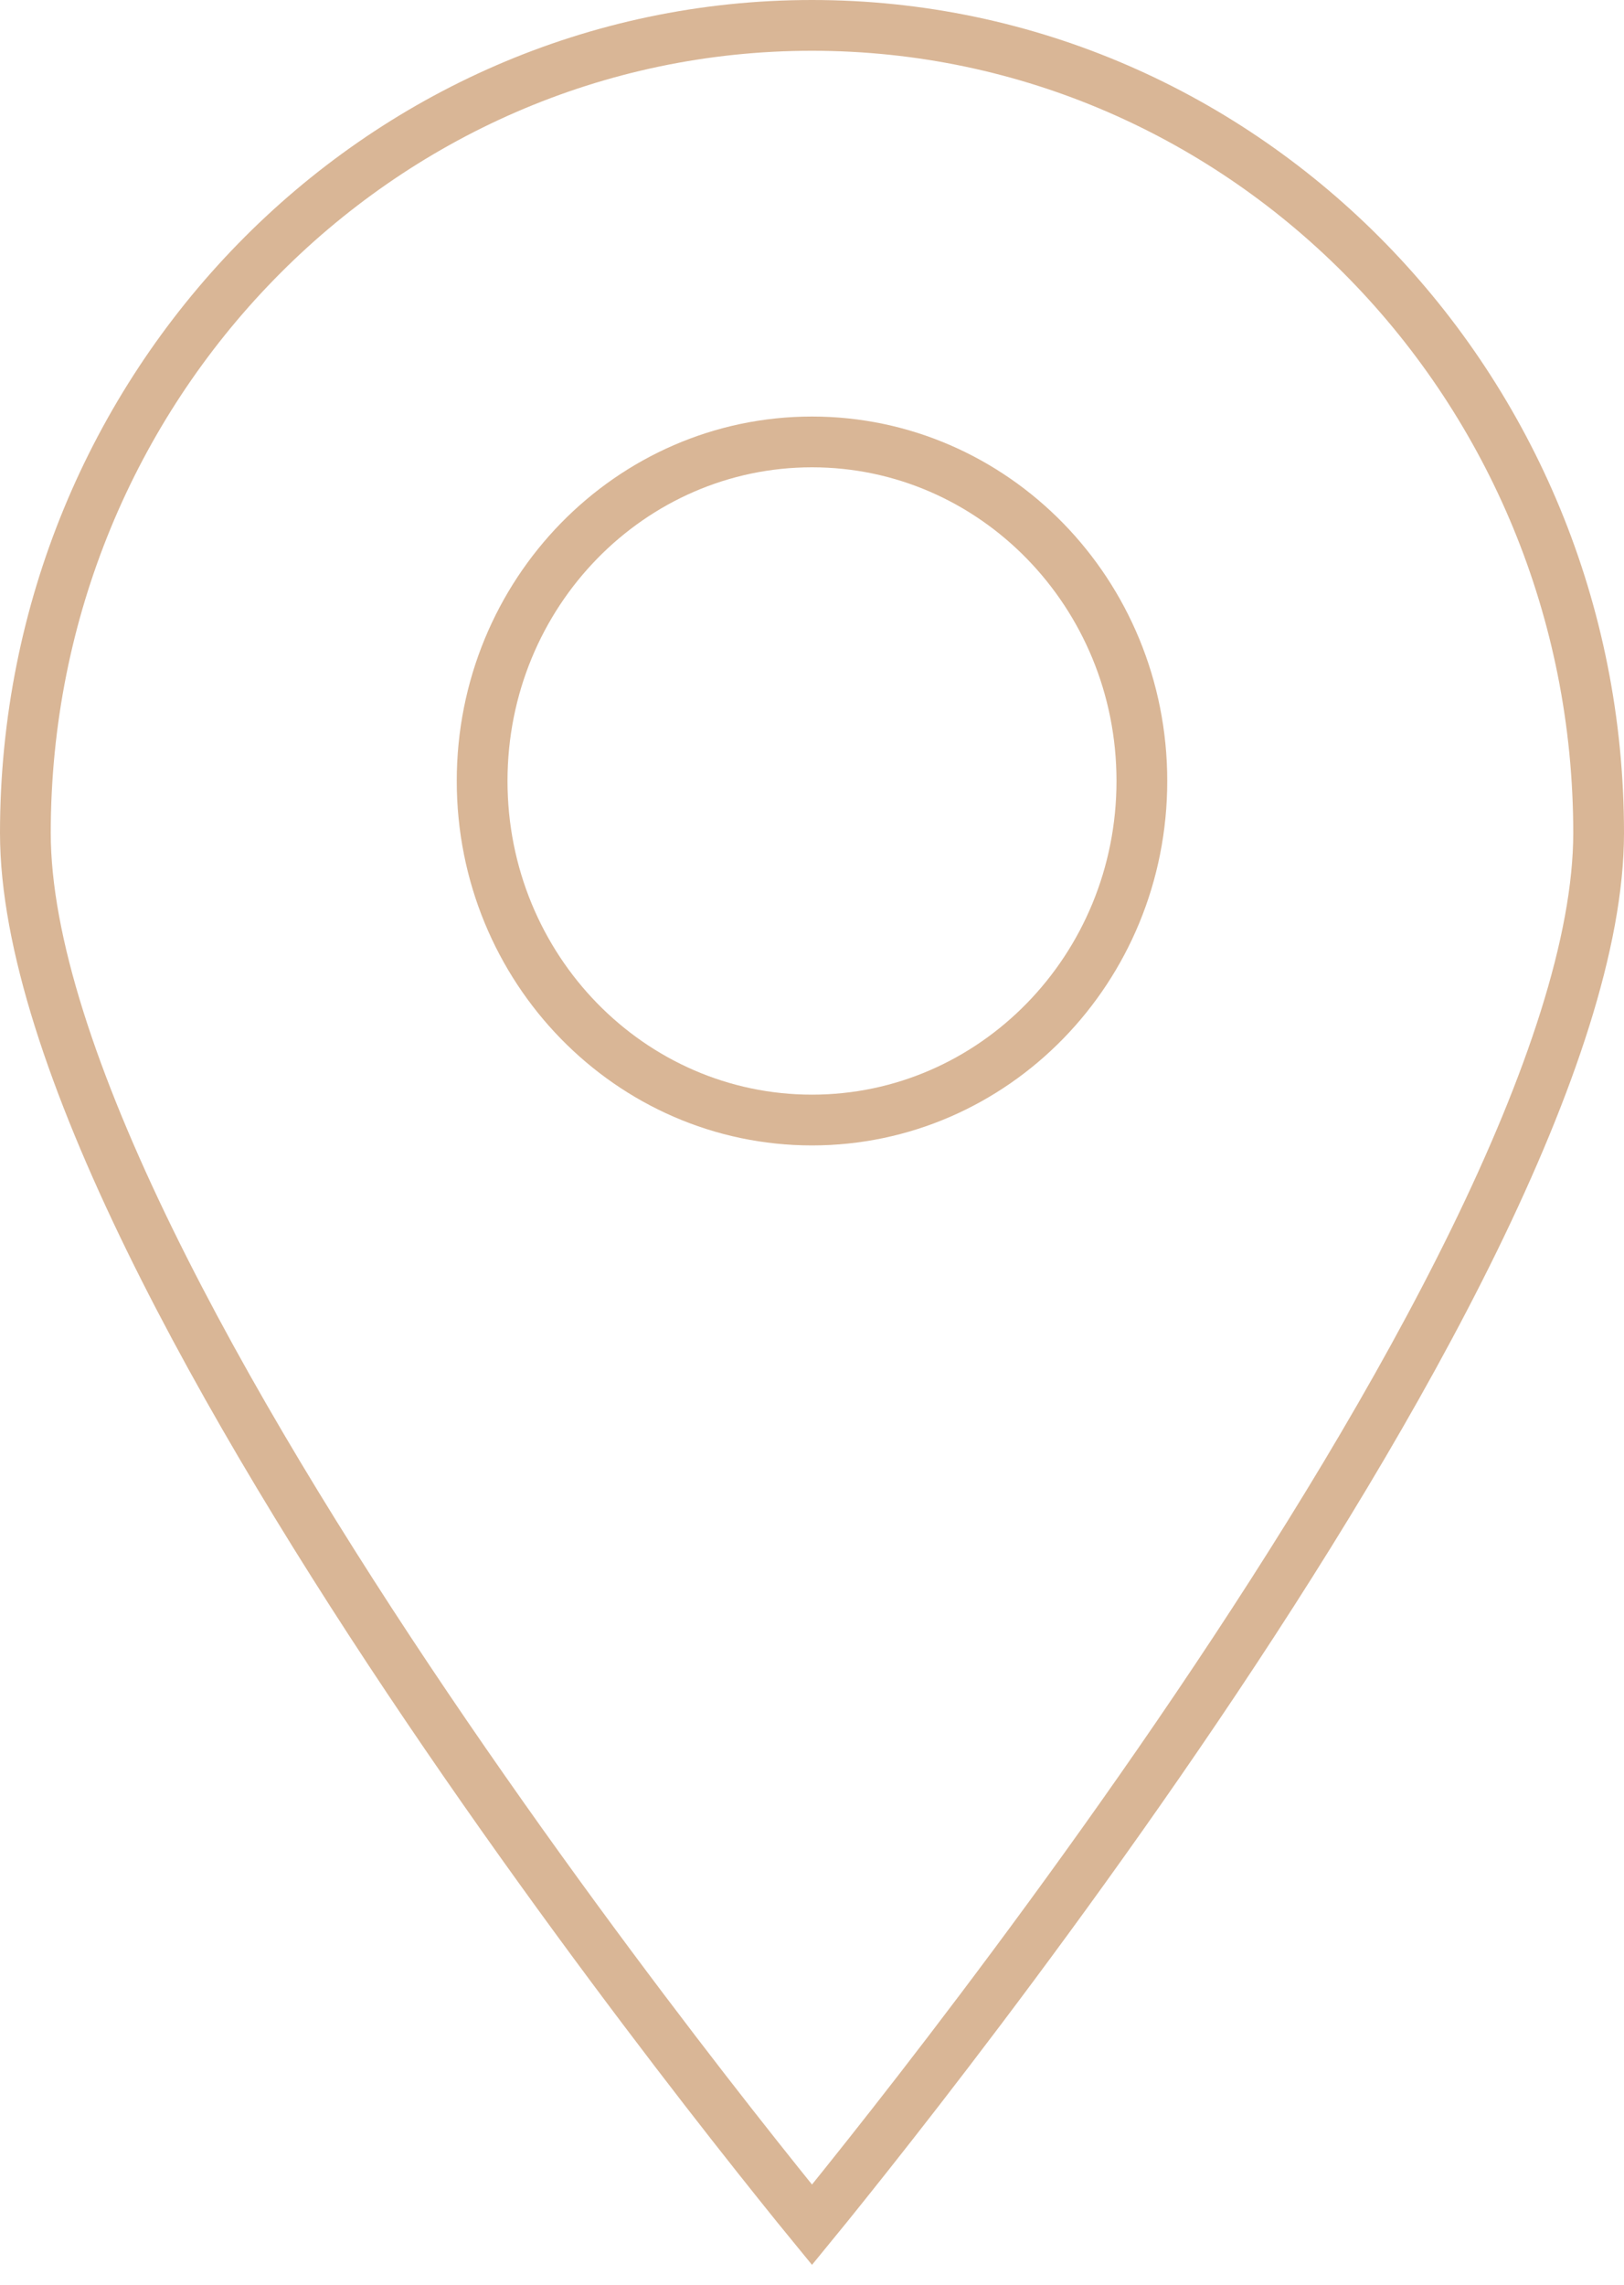 <svg width="32" height="45" viewBox="0 0 32 45" fill="none" xmlns="http://www.w3.org/2000/svg">
<path d="M31.5 16.407C31.5 18.552 30.544 21.36 29.051 24.416C27.565 27.455 25.579 30.676 23.586 33.624C21.594 36.571 19.6 39.238 18.105 41.168C17.357 42.133 16.734 42.913 16.299 43.452C16.186 43.591 16.086 43.714 16 43.819C15.914 43.714 15.814 43.591 15.701 43.452C15.266 42.913 14.643 42.133 13.895 41.168C12.4 39.238 10.406 36.571 8.414 33.624C6.421 30.676 4.435 27.455 2.949 24.416C1.455 21.36 0.5 18.552 0.5 16.407C0.5 7.61 7.451 0.5 16 0.5C24.549 0.5 31.5 7.61 31.5 16.407Z" stroke="#D9B696"/>
<path d="M22.5 15.382C22.5 19.082 19.578 22.06 16 22.06C12.422 22.06 9.5 19.082 9.5 15.382C9.5 11.681 12.422 8.704 16 8.704C19.578 8.704 22.5 11.681 22.5 15.382Z" stroke="#D9B696"/>
</svg>
